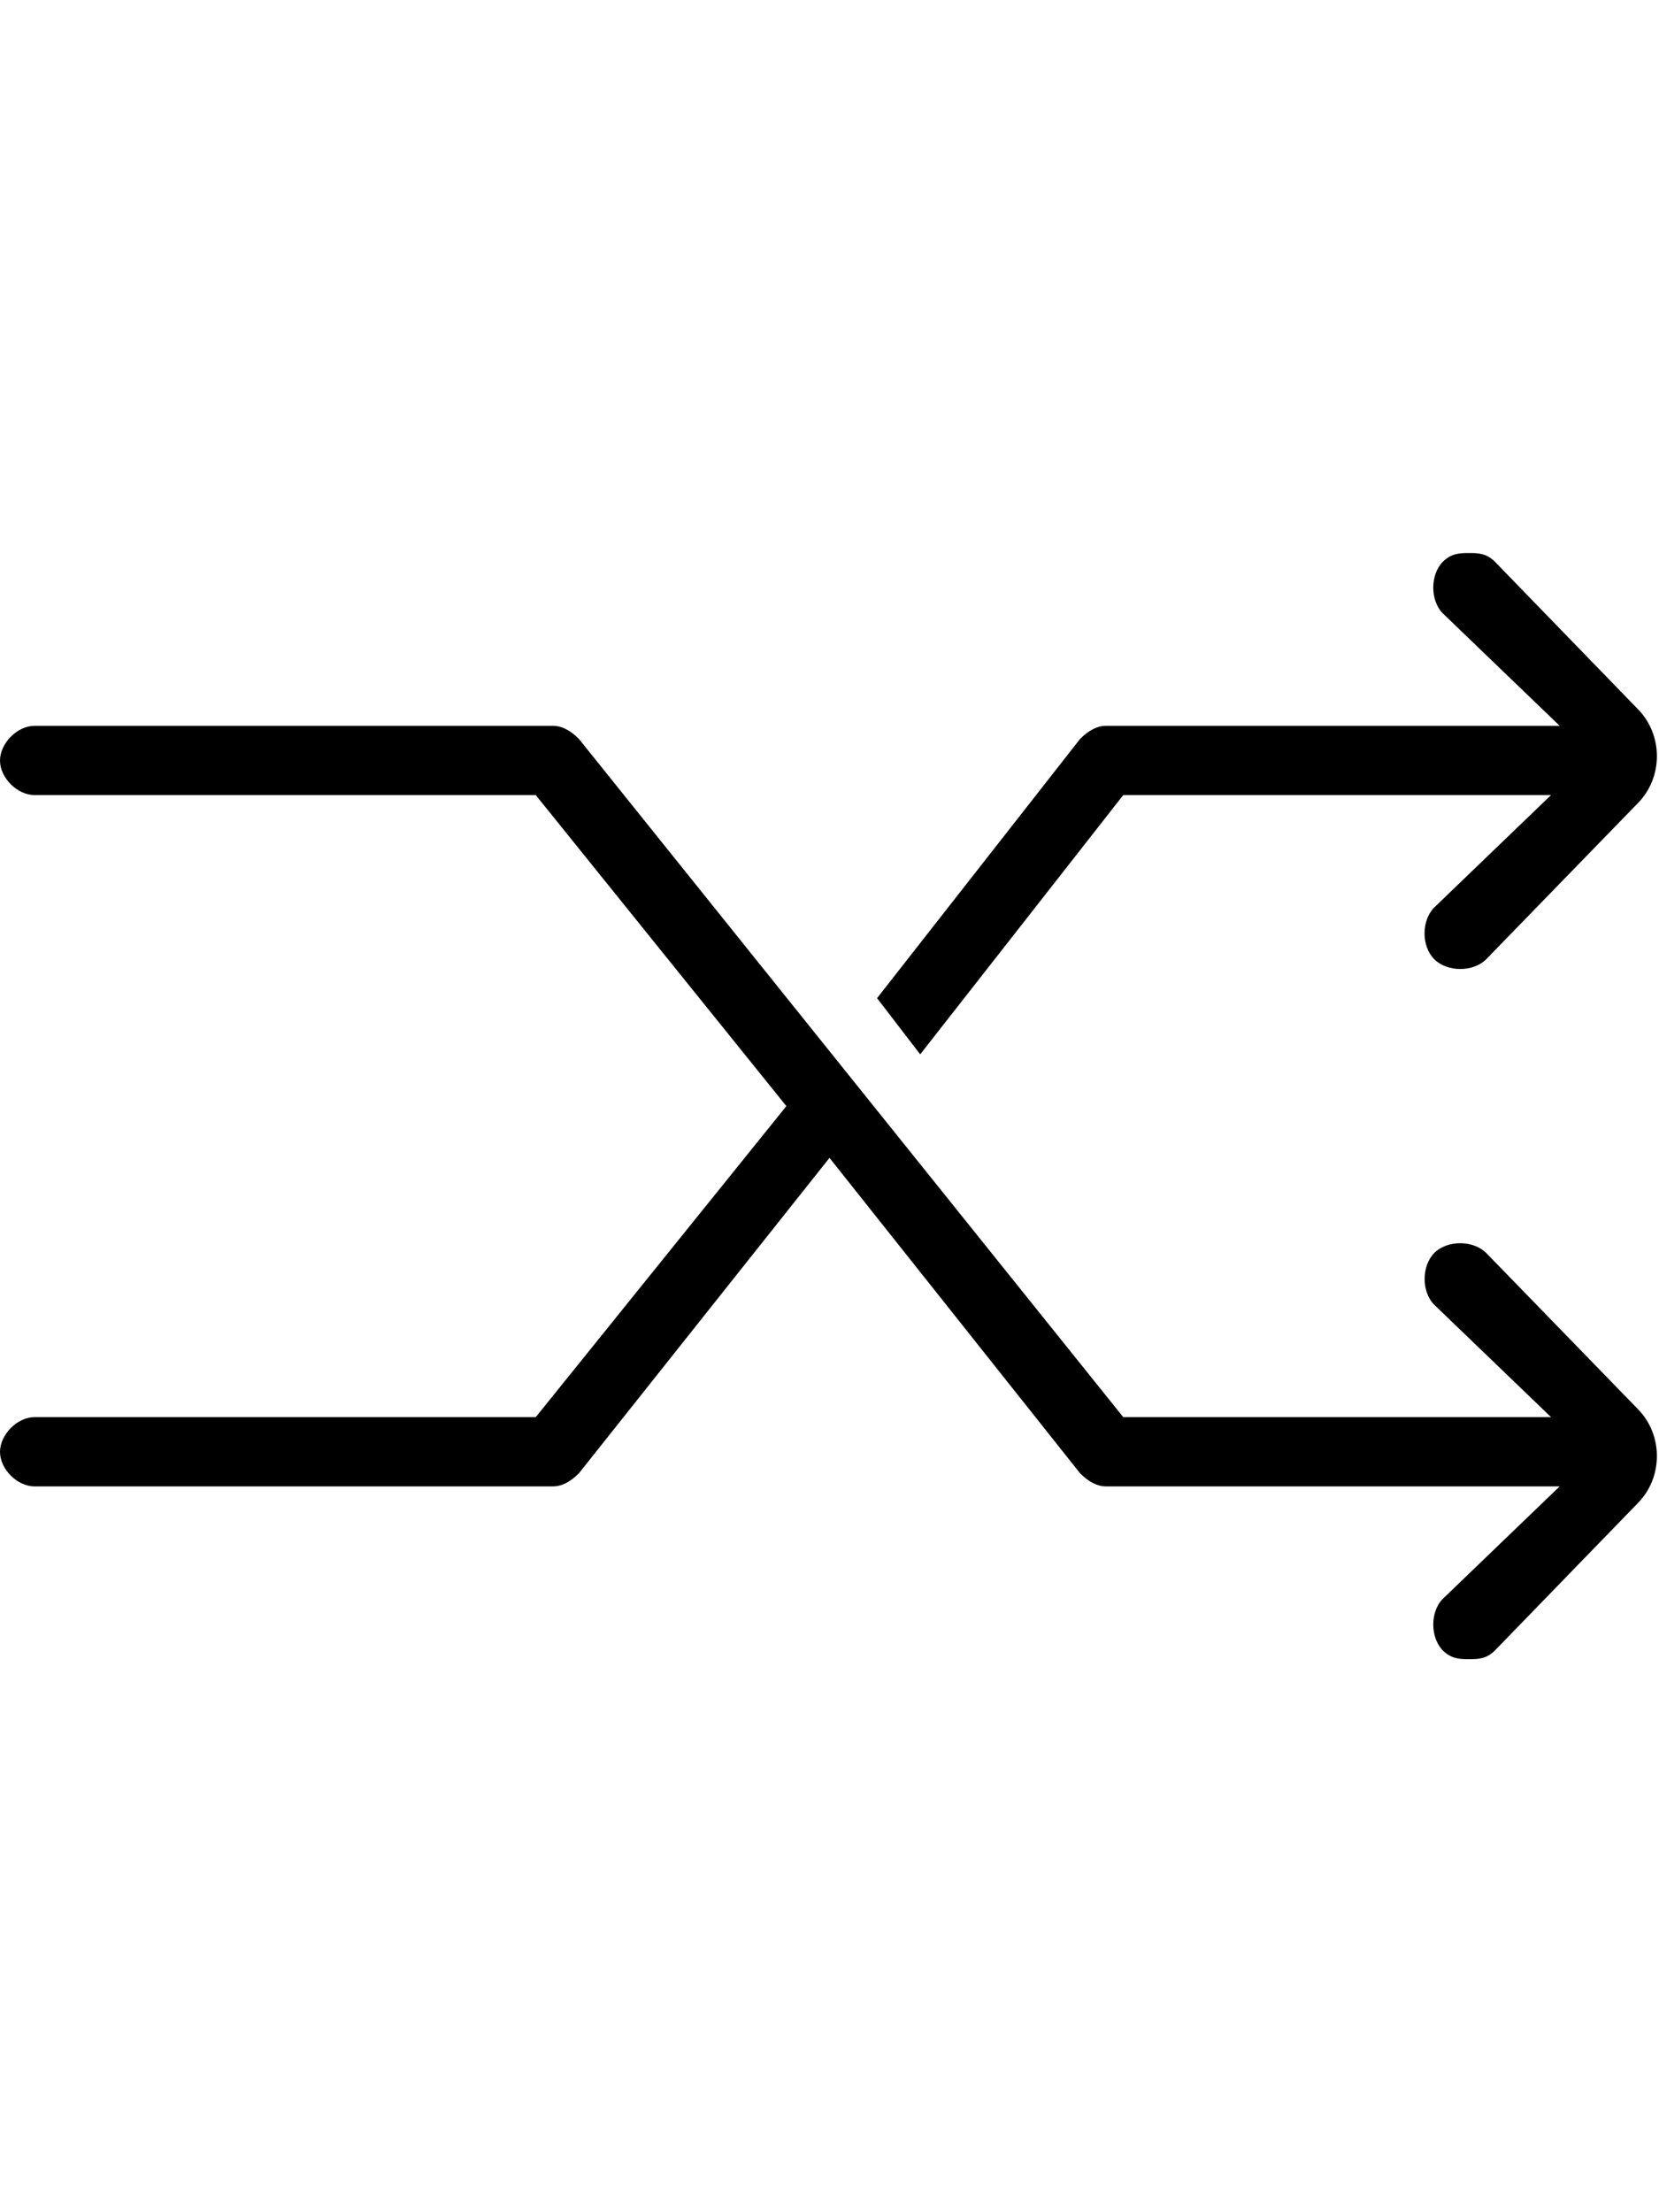 <svg height="1000" width="750" xmlns="http://www.w3.org/2000/svg"><path d="M740.2 636.7c11.8 11.7 11.8 31.3 0 43l-64.4 66.4c-3.9 3.9 -7.8 3.9 -11.7 3.9s-7.8 0 -11.8 -3.9c-5.8 -5.9 -5.8 -17.6 0 -23.4l52.8 -50.8H500c-3.9 0 -7.8 -2 -11.7 -5.9L375 523.4 261.7 666c-3.9 3.9 -7.8 5.9 -11.7 5.9H15.6C7.8 671.9 0 664.1 0 656.3s7.8 -15.7 15.6 -15.7h226.6L355.5 500 242.2 359.4H15.6C7.8 359.4 0 351.6 0 343.8s7.8 -15.7 15.6 -15.7H250c3.9 0 7.8 2 11.7 5.9l246.1 306.6h193.4l-52.8 -50.8c-5.8 -5.8 -5.8 -17.5 0 -23.4s17.6 -5.9 23.5 0zM507.8 359.4L416 476.6l-19.5 -25.4L488.3 334c3.9 -3.9 7.8 -5.9 11.7 -5.9h205.1l-52.8 -50.8c-5.8 -5.8 -5.8 -17.5 0 -23.4 4 -3.9 7.9 -3.9 11.8 -3.9s7.8 0 11.7 3.9l64.4 66.4c11.8 11.7 11.8 31.3 0 43l-68.3 70.3c-5.9 5.9 -17.6 5.9 -23.5 0s-5.8 -17.6 0 -23.4l52.8 -50.8H507.8z"/></svg>